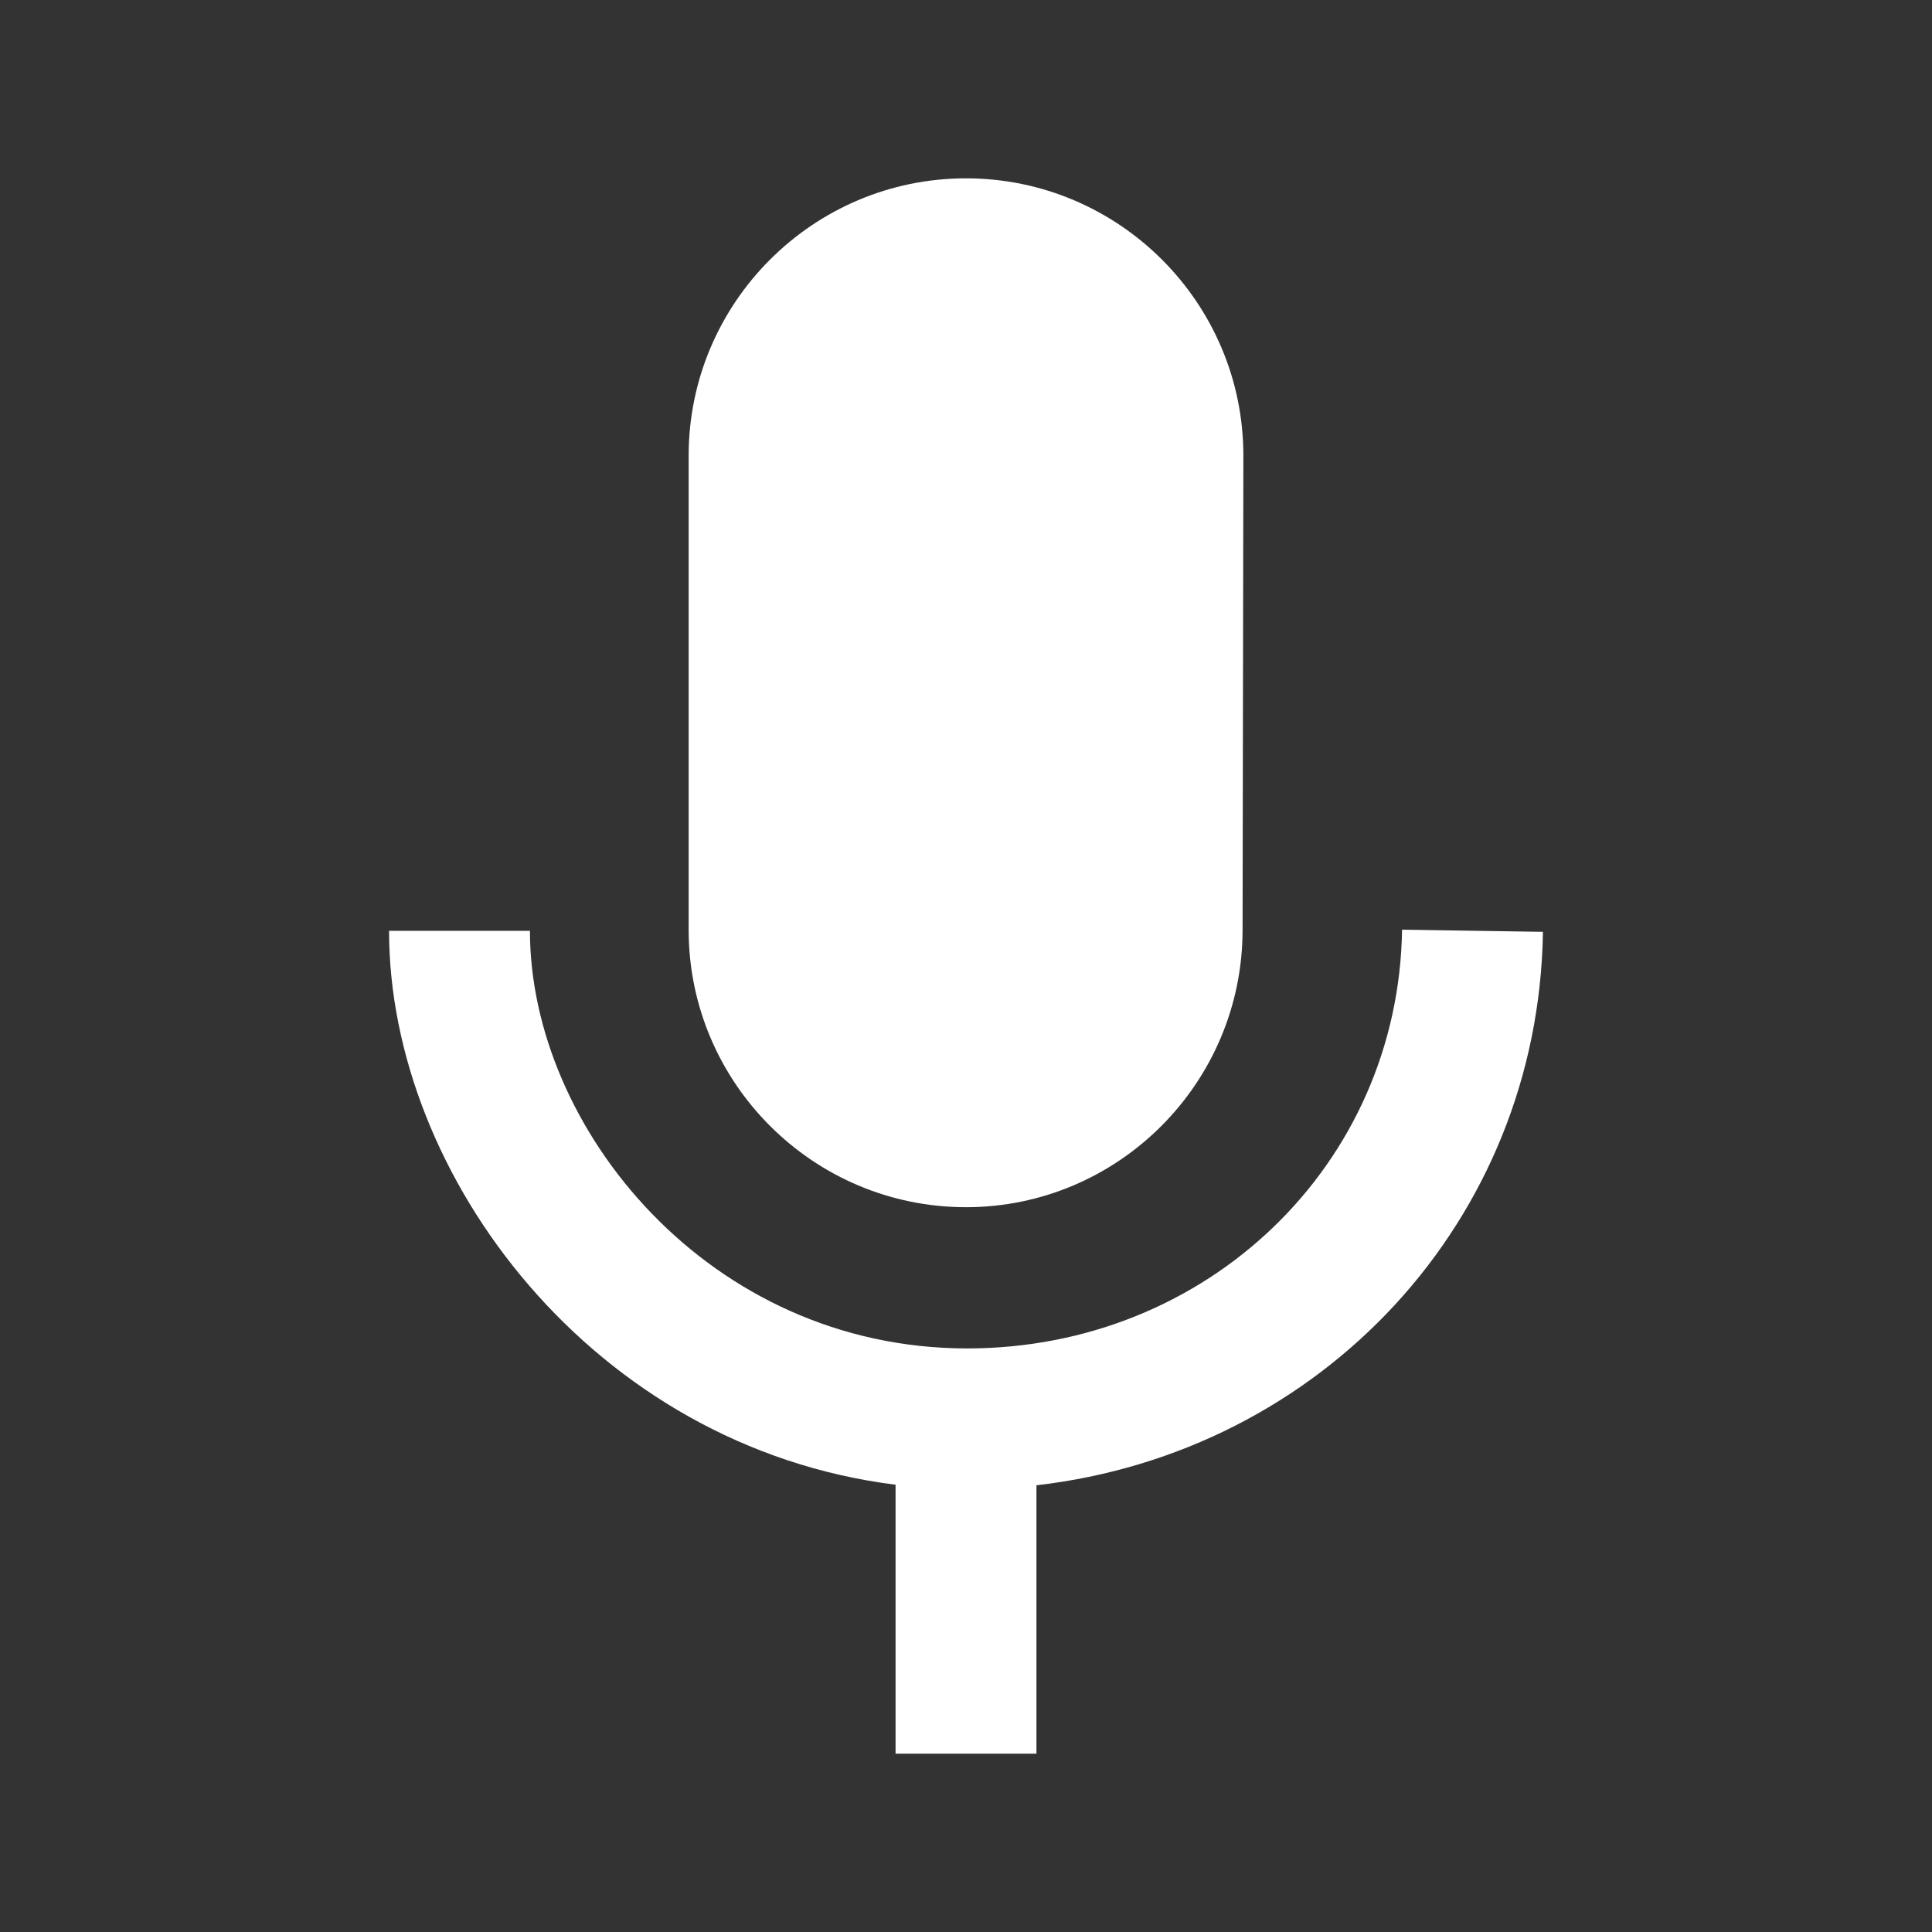 <?xml version="1.0" encoding="UTF-8"?>
<svg width="72px" height="72px" viewBox="0 0 72 72" version="1.1" xmlns="http://www.w3.org/2000/svg" xmlns:xlink="http://www.w3.org/1999/xlink">
    <rect x="0" y="0" width="72" height="72" fill="#333333" stroke="none"/>
    <title>PNG/Light/Winset/Action_bar/tw_ic_voice_search_api_mtrl_alpha</title>
    <defs>
        <path d="M52.251,34.646 L57.501,34.727 C57.339,45.515 49.239,54.134 38.625,55.352 L38.625,55.352 L38.625,65.354 L33.375,65.354 L33.375,55.331 C22.128,53.927 14.499,43.826 14.499,34.688 L14.499,34.688 L19.749,34.688 C19.749,42.05 26.439,50.252 36.045,50.252 C45,50.252 52.119,43.397 52.251,34.646 L52.251,34.646 Z M35.999,6.646 C41.699,6.646 46.337,11.284 46.337,16.981 L46.337,16.981 L46.307,34.654 C46.307,40.351 41.684,44.989 35.999,44.989 C30.302,44.989 25.664,40.351 25.664,34.654 L25.664,34.654 L25.664,16.981 C25.664,11.284 30.302,6.646 35.999,6.646 Z" id="path-1"></path>
    </defs>
    <g id="PNG/Light/Winset/Action_bar/tw_ic_voice_search_api_mtrl_alpha" stroke="none" stroke-width="1" fill="none" fill-rule="evenodd">
        <mask id="mask-2" fill="white">
            <use xlink:href="#path-1"></use>
        </mask>
        <use id="Voice-(Search-field)" fill="#FFFFFF" xlink:href="#path-1"></use>
    </g>
</svg>